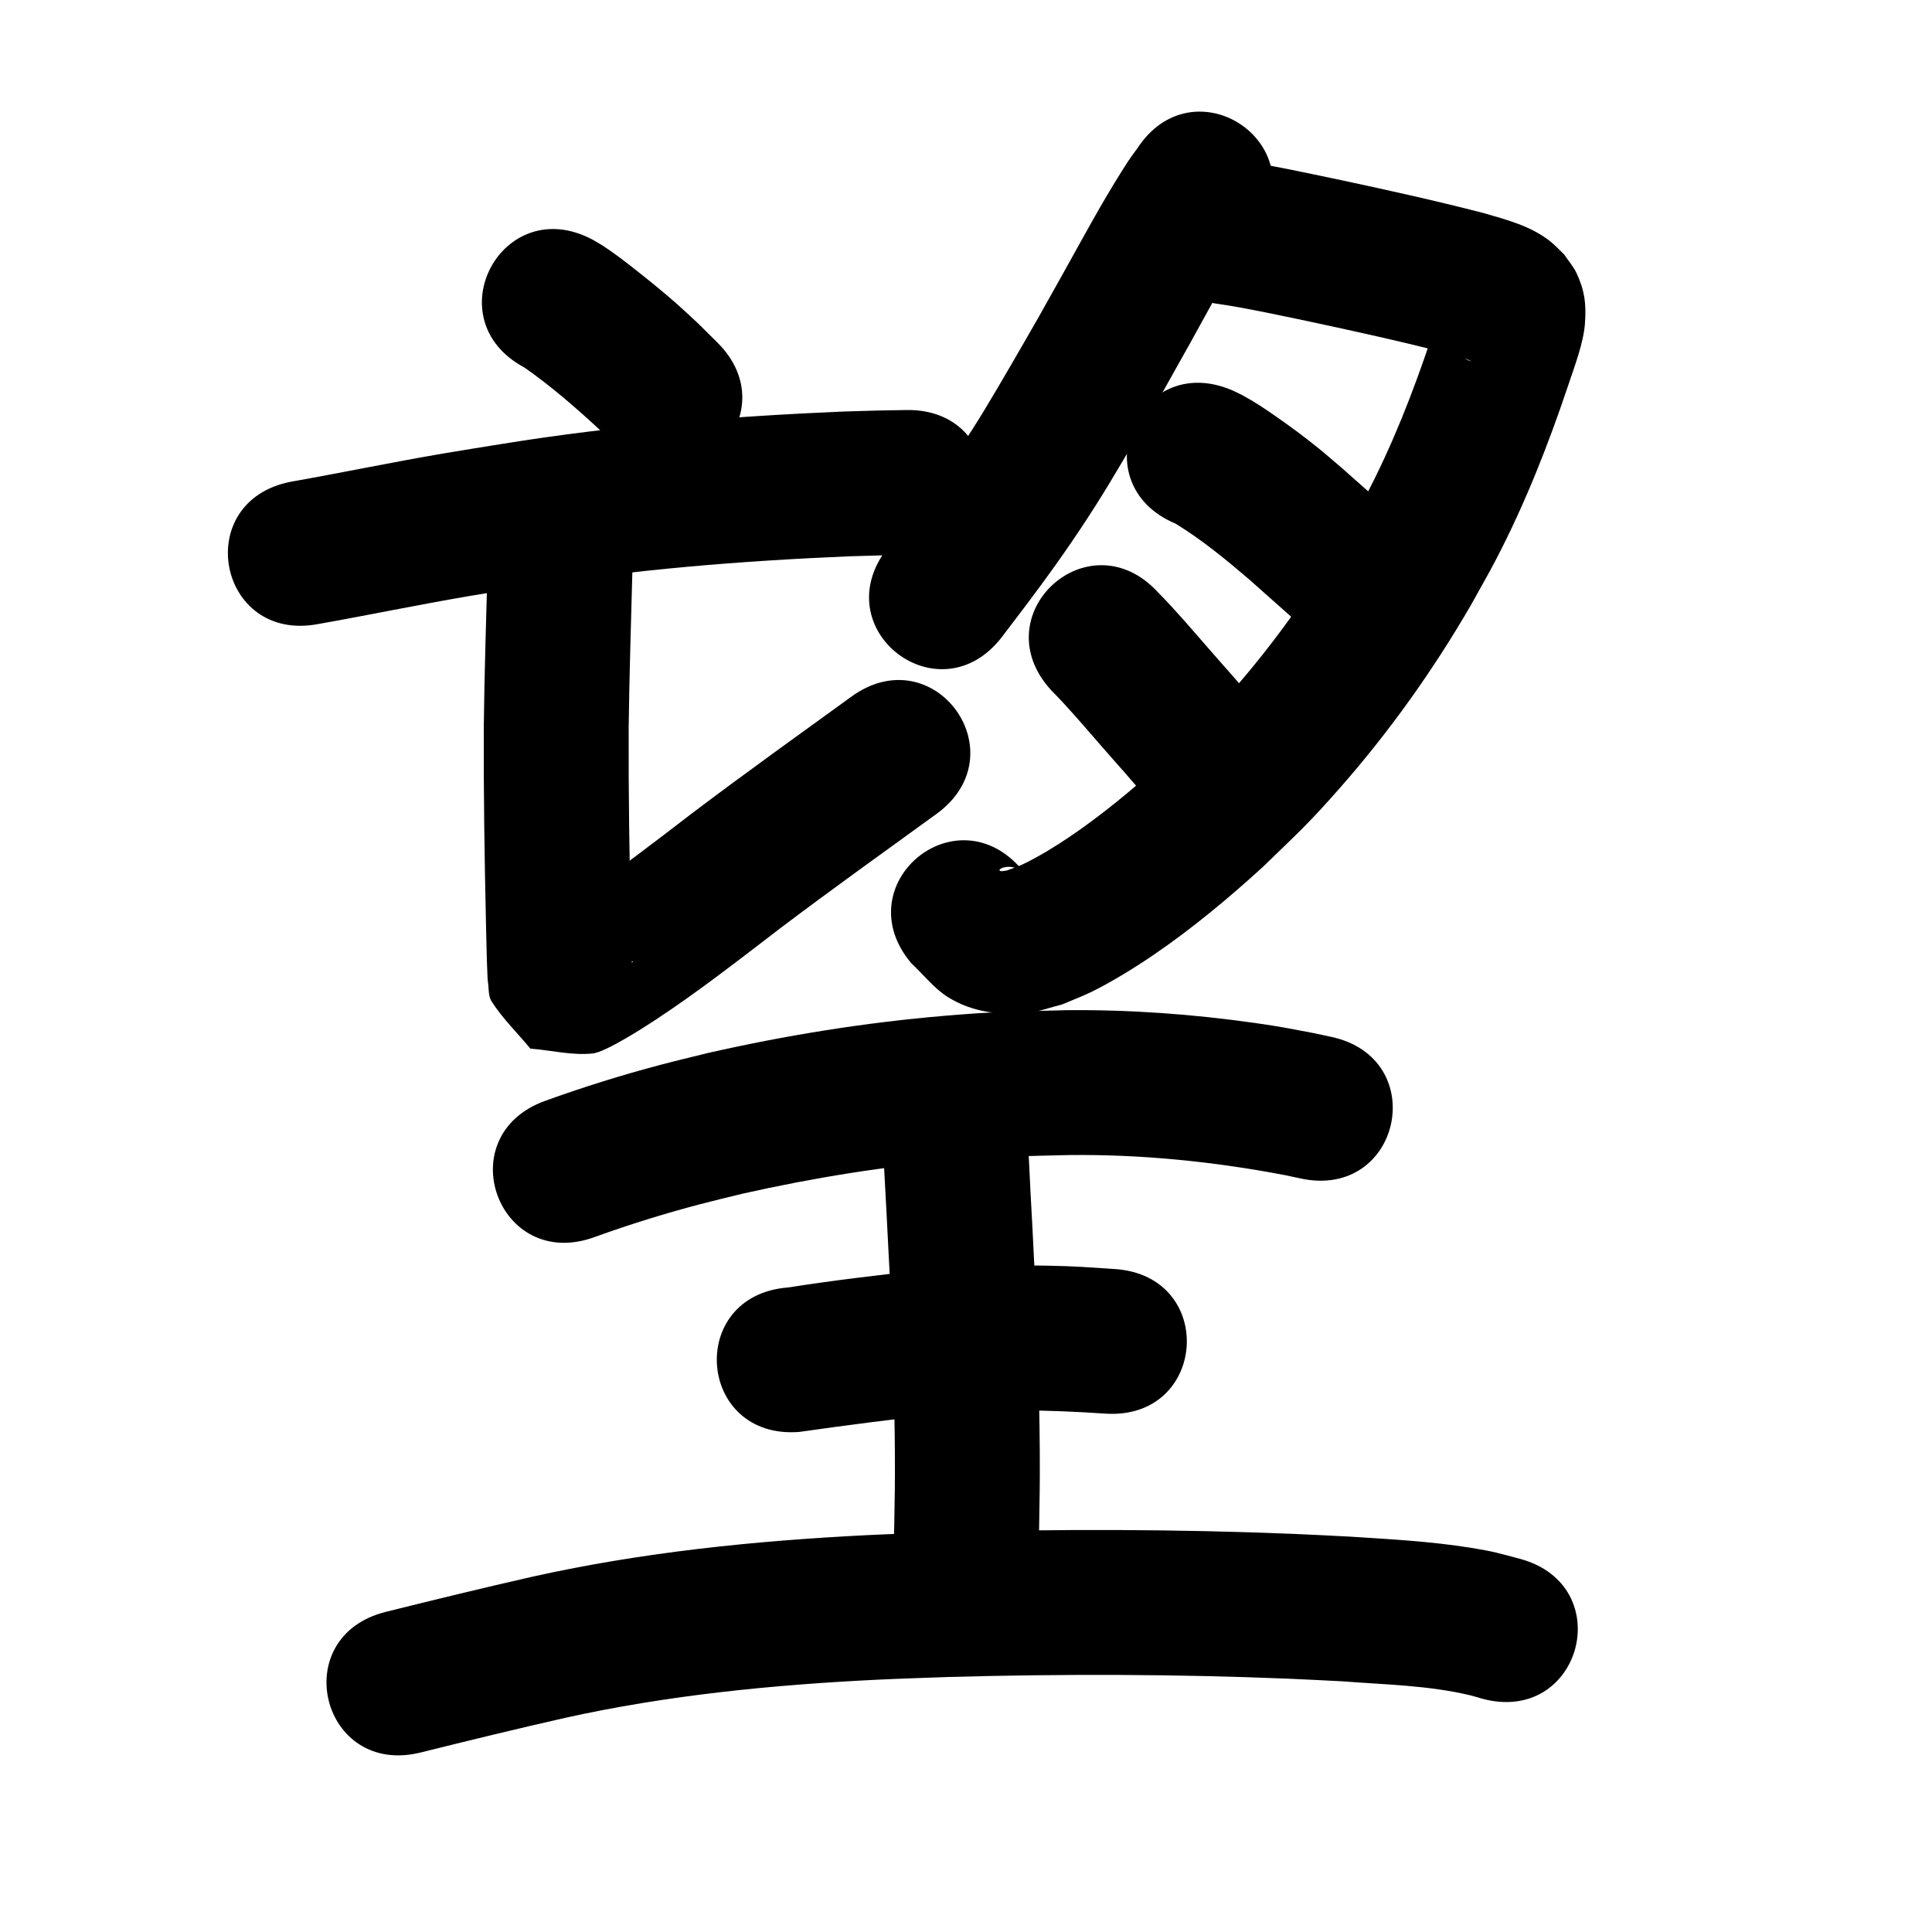 <?xml version="1.0" ?>
<svg xmlns="http://www.w3.org/2000/svg" viewBox="0 0 1000 1000">
<path d="m 271.503,190.263 c 13.84,9.712 26.663,20.84 39.044,32.333 2.626,2.625 5.253,5.249 7.879,7.874 37.599,37.401 90.492,-15.772 52.893,-53.173 v 0 c -3.299,-3.269 -6.597,-6.538 -9.896,-9.807 -3.759,-3.455 -7.449,-6.986 -11.276,-10.366 -6.649,-5.871 -14.168,-11.958 -21.166,-17.464 -6.138,-4.83 -10.54,-8.273 -17,-12.505 -1.699,-1.113 -3.497,-2.068 -5.245,-3.102 -46.817,-24.913 -82.05,41.296 -35.233,66.209 z"/>
<path d="m 164.792,322.981 c 25.999,-4.594 51.844,-10.002 77.874,-14.435 9.676,-1.648 19.376,-3.149 29.064,-4.723 55.668,-9.014 111.912,-13.535 168.215,-15.894 21.681,-0.612 11.534,-0.391 30.442,-0.71 53.025,-0.904 51.747,-75.893 -1.278,-74.989 v 0 c -20.105,0.346 -9.33,0.107 -32.323,0.766 -59.277,2.514 -118.49,7.293 -177.098,16.801 -10.084,1.642 -20.181,3.209 -30.252,4.926 -26.331,4.49 -52.477,9.951 -78.777,14.602 -52.083,9.994 -37.95,83.65 14.133,73.656 z"/>
<path d="m 252.404,292.435 c -0.766,27.772 -1.667,55.531 -1.996,83.315 -0.147,34.276 0.373,68.552 1.144,102.819 0.272,8.173 0.275,16.355 0.682,24.524 0.09,1.812 0.087,3.637 0.352,5.433 0.488,3.316 0.094,7.051 1.902,9.873 5.672,8.855 13.356,16.246 20.033,24.369 10.733,0.837 21.49,3.613 32.199,2.512 6.869,-0.706 27.015,-13.76 32.339,-17.258 22.517,-14.796 43.737,-31.439 65.114,-47.802 26.538,-20.042 53.595,-39.38 80.509,-58.91 42.923,-31.147 -1.125,-91.849 -44.048,-60.702 v 0 c -27.435,19.908 -55.015,39.623 -82.058,60.065 -19.572,14.993 -39.019,30.107 -59.48,43.884 -3.425,2.306 -7.114,4.224 -10.416,6.703 -0.344,0.259 -0.626,1.162 -0.21,1.275 7.506,2.038 15.214,3.243 22.821,4.865 24.827,34.629 13.634,11.227 16.124,26.05 0.177,1.053 -0.179,-2.128 -0.233,-3.195 -0.398,-7.785 -0.375,-15.585 -0.648,-23.373 -0.752,-33.41 -1.262,-66.83 -1.13,-100.25 0.327,-28.077 1.305,-56.129 2.002,-84.196 0,-53.033 -75,-53.033 -75,0 z"/>
<path d="m 588.538,77.002 c -3.187,4.306 -3.621,4.81 -7.608,11.122 -10.857,17.188 -20.474,35.107 -30.362,52.854 -4.381,7.864 -8.802,15.705 -13.203,23.558 -4.663,8.088 -9.283,16.2 -13.99,24.263 -10.526,18.032 -16.438,28.25 -27.906,45.431 -11.424,17.115 -23.883,33.484 -36.385,49.813 -32.224,42.12 27.343,87.692 59.567,45.572 v 0 c 13.78,-18.024 27.457,-36.111 40.026,-55.015 12.112,-18.216 18.64,-29.432 29.675,-48.343 4.858,-8.325 9.626,-16.702 14.439,-25.053 4.467,-7.971 8.955,-15.931 13.402,-23.914 11.205,-20.117 21.818,-40.732 35.272,-59.48 28.856,-44.496 -34.071,-85.304 -62.926,-40.808 z"/>
<path d="m 631.796,157.502 c 15.045,2.269 29.916,5.589 44.809,8.677 24.149,5.163 48.284,10.449 72.198,16.625 3.996,1.542 8.642,1.94 12.442,4.078 0.174,0.098 -0.413,0.01 -0.595,-0.073 -0.892,-0.408 -1.797,-0.815 -2.595,-1.386 -1.428,-1.02 -2.7,-2.242 -4.051,-3.363 -4.541,-6.038 -5.469,-6.179 -7.622,-13.99 -0.566,-2.056 -0.424,-4.247 -0.796,-6.347 -0.022,-0.125 -0.306,-0.257 -0.353,-0.14 -0.634,1.577 -1.01,3.246 -1.544,4.859 -0.99,2.992 -2.019,5.971 -3.029,8.956 -9.324,27.84 -20.039,55.24 -33.707,81.264 -3.632,6.914 -7.585,13.655 -11.378,20.482 -17.163,29.386 -37.047,57.172 -59.631,82.642 -14.712,16.593 -18.788,19.944 -34.54,35.133 -15.214,13.73 -31.019,26.878 -48.008,38.376 -7.029,4.757 -16.345,10.468 -24.185,14.155 -2.637,1.24 -5.437,2.096 -8.156,3.144 -1.208,0.016 -2.616,0.716 -3.623,0.049 -0.578,-0.383 0.803,-1.28 1.468,-1.475 4.036,-1.185 6.161,-0.03 10.067,0.981 -34.289,-40.457 -91.504,8.035 -57.215,48.492 v 0 c 6.293,5.818 11.617,12.904 18.88,17.454 12.728,7.973 27.311,9.545 41.798,8.034 5.887,-0.614 11.5,-2.808 17.25,-4.211 5.089,-2.176 10.295,-4.098 15.267,-6.528 10.495,-5.129 22.82,-12.766 32.358,-19.291 19.9,-13.613 38.468,-29.074 56.272,-45.3 18.149,-17.638 22.92,-21.602 39.831,-40.816 25.674,-29.17 48.294,-60.943 67.798,-94.541 4.354,-7.904 8.893,-15.709 13.063,-23.712 15.115,-29.012 27.108,-59.485 37.493,-90.47 3.13,-9.385 7.912,-21.881 8.603,-31.795 0.703,-10.092 -0.021,-16.782 -4.342,-26.064 -1.63,-3.501 -4.269,-6.437 -6.403,-9.656 -2.352,-2.228 -4.533,-4.653 -7.057,-6.685 -10.051,-8.094 -22.919,-11.382 -35.043,-14.882 -25.077,-6.452 -50.366,-12.047 -75.69,-17.436 -16.859,-3.495 -33.697,-7.253 -50.754,-9.663 -52.625,-6.563 -61.907,67.86 -9.282,74.423 z"/>
<path d="m 608.466,271.035 c 13.579,8.322 25.929,18.463 38.008,28.789 14.618,12.975 7.333,6.502 21.853,19.418 39.624,35.248 89.472,-20.789 49.848,-56.037 v 0 c -15,-13.343 -7.294,-6.502 -23.12,-20.52 -4.174,-3.533 -8.276,-7.152 -12.521,-10.599 -7.054,-5.729 -14.536,-11.271 -21.999,-16.471 -6.092,-4.245 -10.944,-7.492 -17.401,-11.016 -1.825,-0.996 -3.747,-1.806 -5.62,-2.71 -48.894,-20.541 -77.942,48.605 -29.049,69.146 z"/>
<path d="m 544.142,357.33 c 8.779,8.829 16.783,18.359 24.97,27.725 29.708,33.985 -9.858,-11.565 20.28,23.183 11.975,14.711 6.251,7.474 17.204,21.686 32.417,41.972 91.774,-3.873 59.357,-45.845 v 0 c -12.669,-16.373 -6.046,-8.034 -19.908,-24.988 -33.077,-38.122 10.101,11.571 -20.2,-23.09 -8.682,-9.931 -17.181,-20.033 -26.473,-29.411 -35.879,-39.054 -91.109,11.687 -55.23,50.741 z"/>
<path d="m 307.666,640.334 c 17.945,-6.492 36.201,-12.173 54.659,-17.023 7.317,-1.922 14.686,-3.643 22.028,-5.464 37.042,-8.331 74.637,-14.361 112.486,-17.487 24.706,-2.041 32.272,-1.891 56.782,-2.512 37.498,-0.401 74.889,3.409 111.686,10.442 2.665,0.571 5.33,1.143 7.995,1.714 51.868,11.056 67.503,-62.296 15.636,-73.352 v 0 c -3.217,-0.682 -6.434,-1.365 -9.65,-2.047 -12.275,-2.315 -16.28,-3.195 -29.326,-5.056 -32.549,-4.644 -65.423,-7.017 -98.31,-6.674 -27.138,0.736 -35.165,0.575 -62.54,2.885 -41.348,3.489 -82.416,10.123 -122.87,19.308 -8.071,2.014 -16.169,3.919 -24.212,6.043 -20.241,5.345 -40.258,11.603 -59.944,18.722 -49.853,18.088 -24.273,88.591 25.58,70.503 z"/>
<path d="m 456.913,591.629 c 1.272,22.914 2.479,45.835 3.624,68.757 1.301,30.53 2.468,61.078 2.651,91.64 0.097,16.212 -0.08,22.134 -0.335,37.958 -0.571,19.566 -0.254,10.247 -0.926,27.959 -2.002,52.995 72.944,55.827 74.947,2.832 v 0 c 0.704,-18.699 0.372,-8.832 0.97,-29.6 0.265,-16.884 0.446,-22.858 0.337,-40.174 -0.197,-31.468 -1.39,-62.923 -2.737,-94.359 -1.834,-36.68 -0.264,-5.858 -2.016,-38.852 -0.571,-10.754 -0.929,-21.556 -1.825,-32.292 -0.148,-1.77 -0.377,-3.532 -0.565,-5.298 -8.082,-52.414 -82.206,-40.984 -74.124,11.429 z"/>
<path d="m 413.66,741.171 c 24.057,-3.4 48.13,-6.595 72.296,-9.146 28.645,-2.945 57.421,-2.268 86.092,-0.339 52.917,3.505 57.874,-71.331 4.957,-74.836 v 0 c -14.118,-0.922 -20.194,-1.468 -34.837,-1.741 -21.396,-0.399 -42.807,0.327 -64.115,2.334 -23.438,2.492 -46.841,5.305 -70.132,8.949 -52.877,4.058 -47.138,78.838 5.739,74.78 z"/>
<path d="m 217.829,907.068 c 24.821,-6.179 49.662,-12.238 74.609,-17.894 52.871,-11.722 106.872,-17.051 160.885,-19.727 12.575,-0.623 25.163,-0.965 37.744,-1.447 58.679,-1.612 117.416,-1.507 176.071,0.899 9.268,0.38 18.53,0.903 27.795,1.355 22.017,1.723 44.425,2.062 66.017,7.22 2.071,0.495 4.096,1.166 6.144,1.749 51.189,13.863 70.794,-58.529 19.605,-72.392 v 0 c -10.943,-2.879 -13.316,-3.755 -25.251,-5.675 -20.8,-3.347 -41.883,-4.458 -62.875,-5.814 -9.627,-0.466 -19.252,-1.007 -28.882,-1.399 -60.47,-2.467 -121.024,-2.571 -181.517,-0.887 -13.151,0.511 -26.308,0.872 -39.452,1.533 -58.051,2.92 -116.067,8.819 -172.881,21.445 -25.465,5.783 -50.826,11.953 -76.164,18.264 -51.456,12.835 -33.305,85.606 18.152,72.77 z"/>
</svg>
